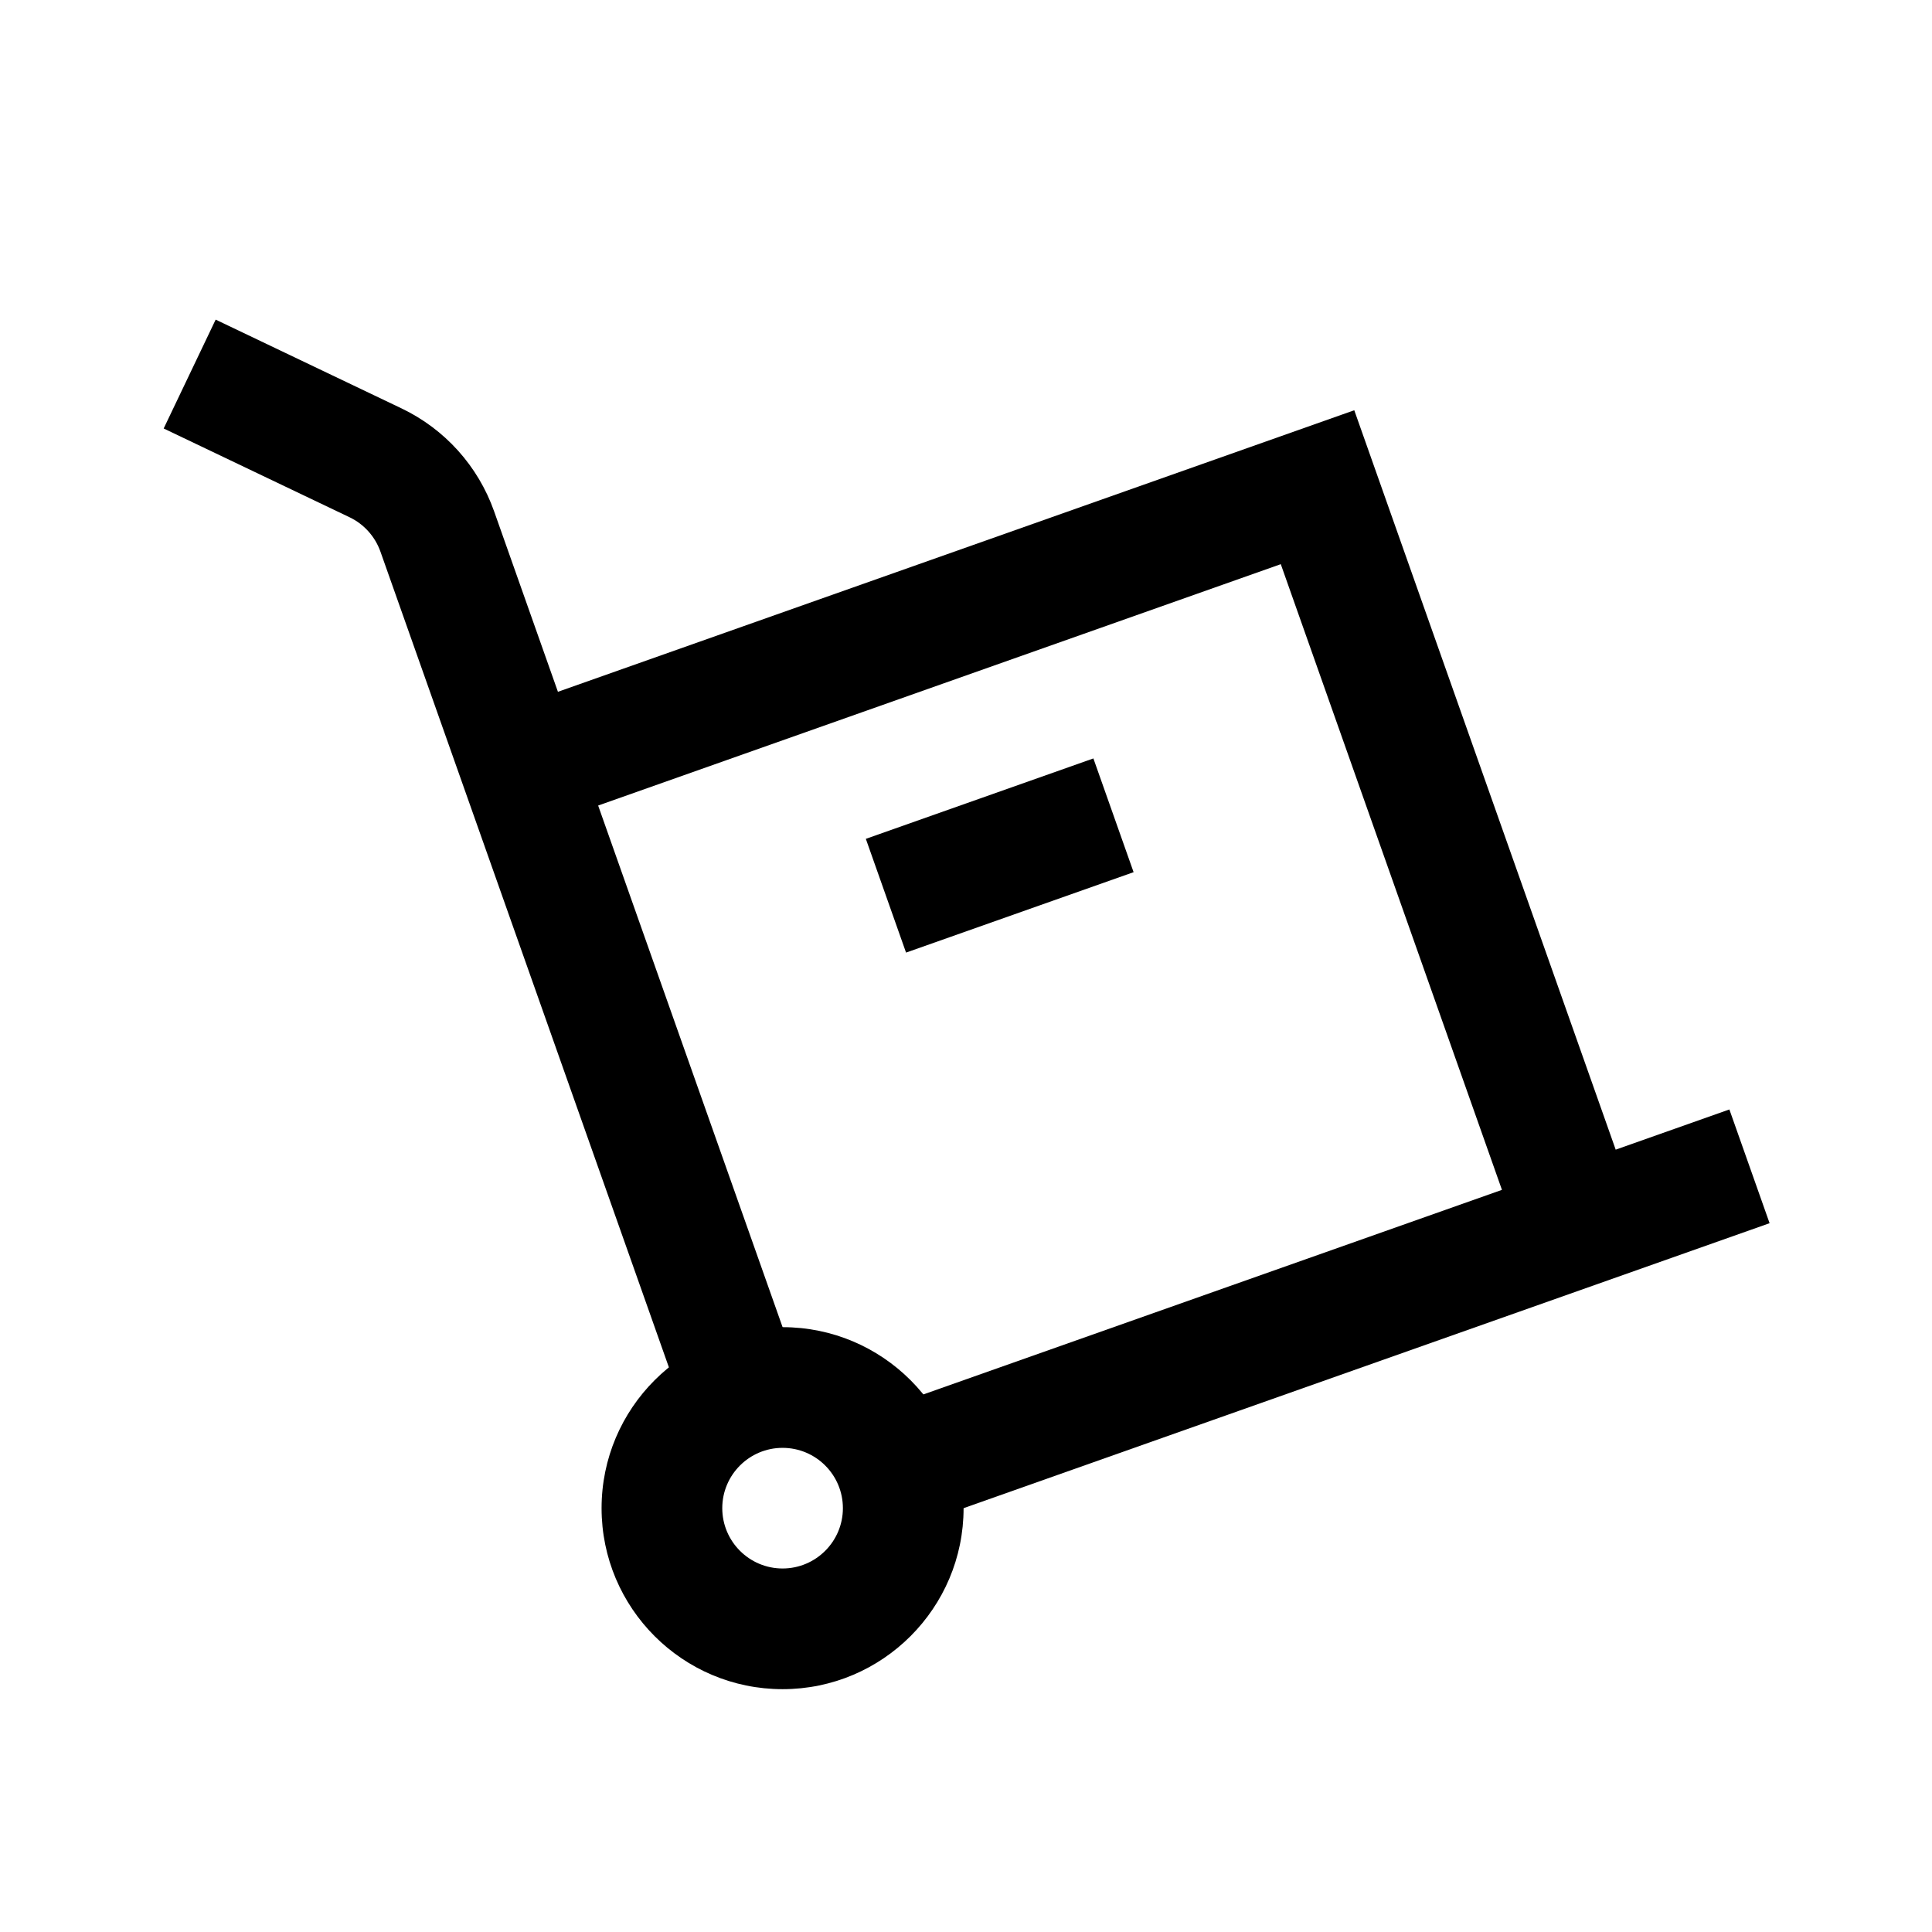 <!-- Generated by IcoMoon.io -->
<svg version="1.1" xmlns="http://www.w3.org/2000/svg" width="32" height="32" viewBox="0 0 32 32">
<title>cart-hand</title>
<path d="M21.212 9.345l-12.246 4.33-0.666-1.884 14.131-4.996 4.663 13.189-1.884 0.666-3.996-11.305z"></path>
<path d="M13.238 22.762l-5.054-14.293c-0.265-0.749-0.816-1.362-1.534-1.705-0-0-3.078-1.47-3.078-1.47l-0.861 1.803 3.078 1.47c0.239 0.114 0.423 0.319 0.512 0.569-0-0 5.054 14.292 5.054 14.292l1.884-0.666z"></path>
<path d="M28.644 18.376l-14.131 4.996 0.666 1.884 14.131-4.996-0.666-1.884z"></path>
<path d="M15.007 15.778l3.769-1.332-0.666-1.884-3.769 1.332 0.666 1.884z"></path>
<path d="M12.962 21.982c-1.654 0-2.998 1.343-2.998 2.998s1.343 2.998 2.998 2.998c1.654 0 2.998-1.343 2.998-2.998s-1.343-2.998-2.998-2.998zM12.962 23.981c0.552 0 0.999 0.448 0.999 0.999s-0.448 0.999-0.999 0.999c-0.551 0-0.999-0.448-0.999-0.999s0.448-0.999 0.999-0.999z"></path>
</svg>
